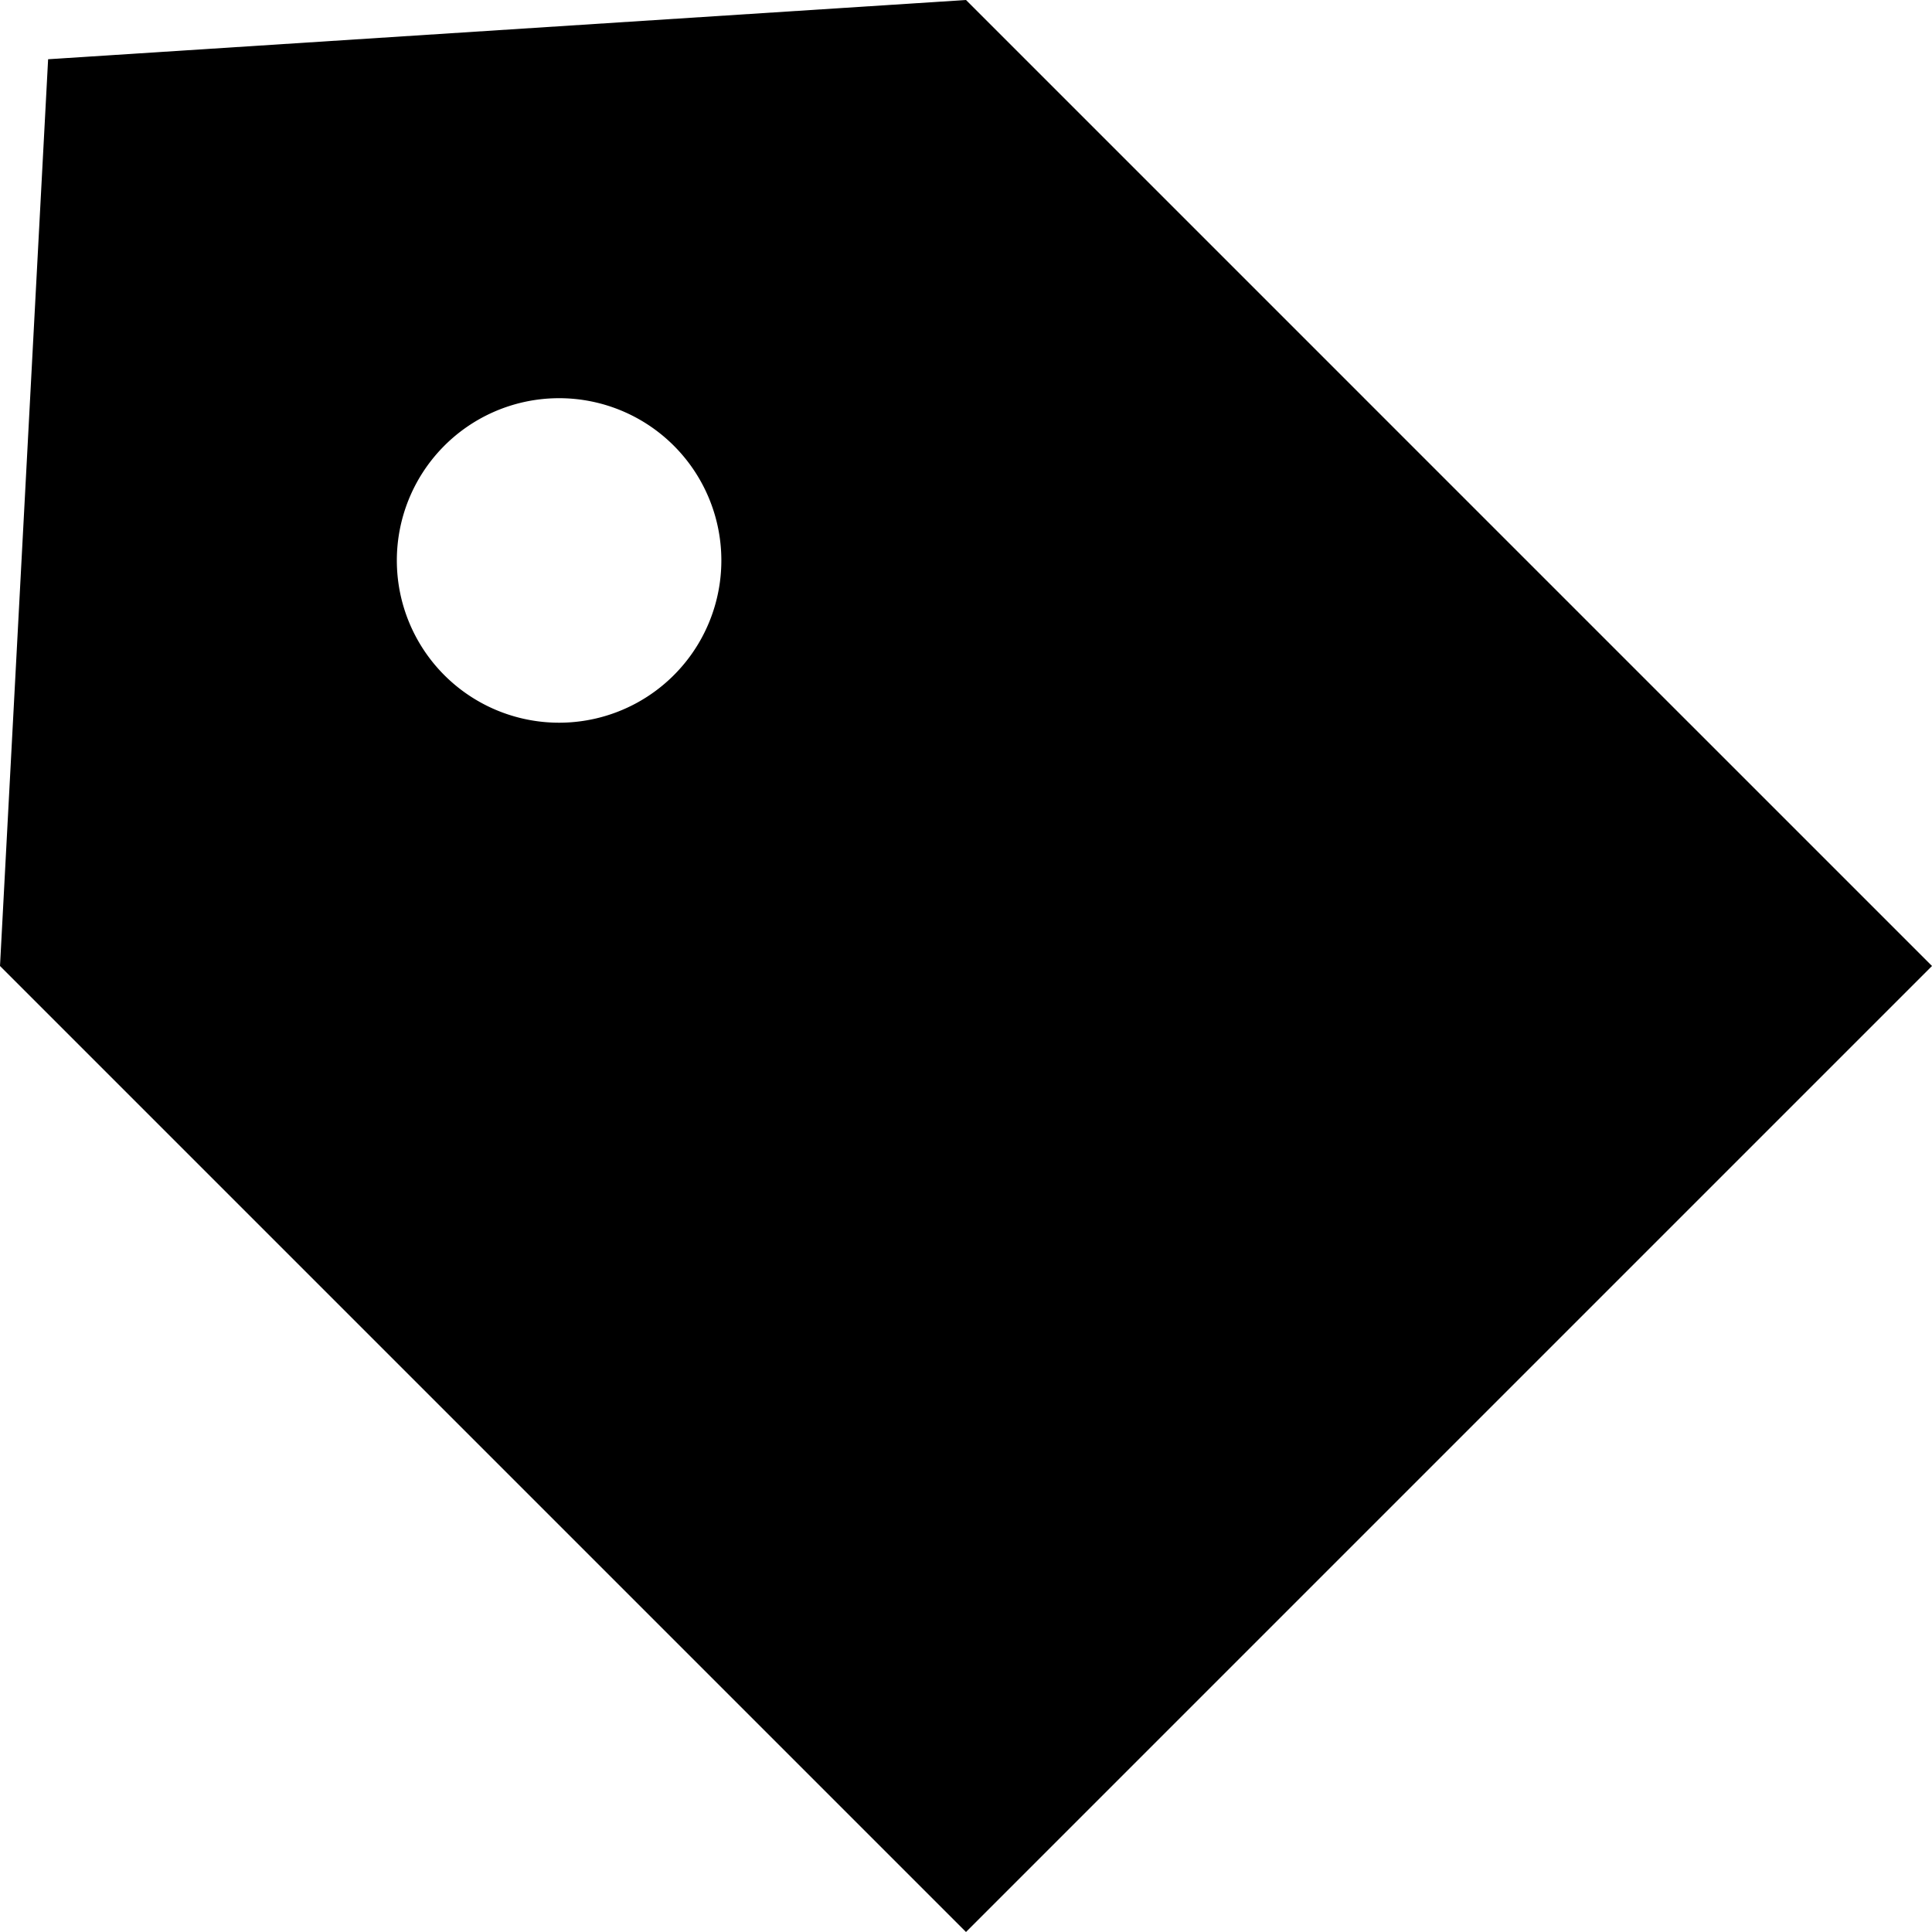 <svg xmlns="http://www.w3.org/2000/svg" viewBox="0 0 1024 1024" version="1.1"><path d="M0 512L25.5 31.4 512 0l512 512-512 512-512-512z m293.4-129a86 86 0 1 0 0-171.9 86 86 0 0 0 0 171.9z" fill="#0" p-id="1071"></path></svg>